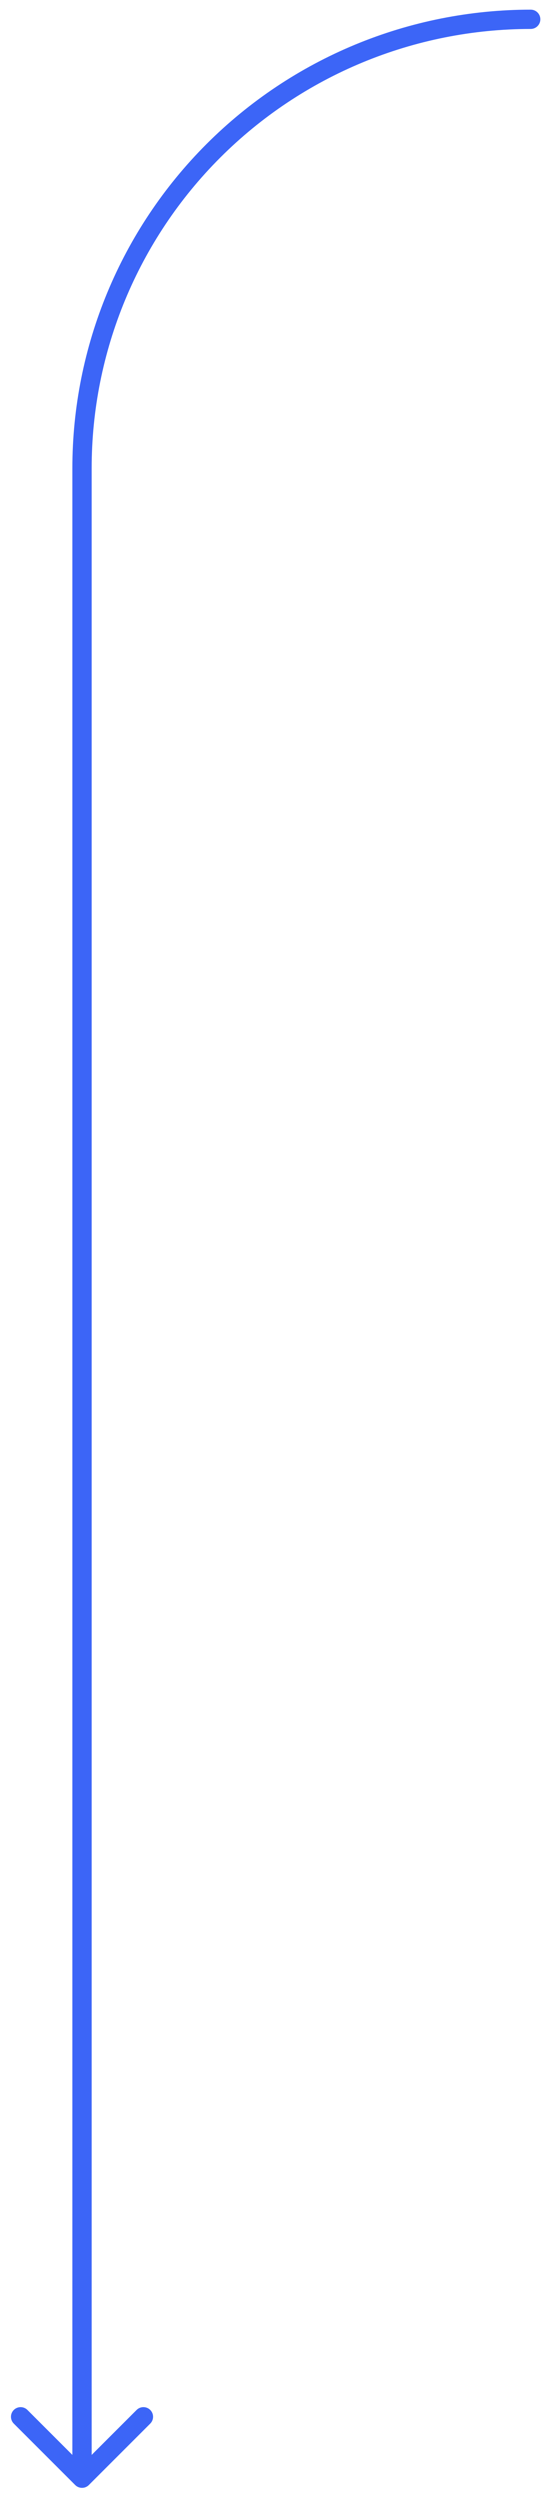 <svg width="114" height="518" viewBox="0 0 114 518" fill="none" xmlns="http://www.w3.org/2000/svg">
<g filter="url(#filter0_f_1866_9942)">
<path d="M110 6C111.105 6 112 5.105 112 4C112 2.895 111.105 2 110 2L110 6ZM44.239 31.239L45.653 32.653L45.653 32.653L44.239 31.239ZM17 97L15 97V97H17ZM15.586 514.914C16.367 515.695 17.633 515.695 18.414 514.914L31.142 502.186C31.923 501.405 31.923 500.139 31.142 499.358C30.361 498.577 29.095 498.577 28.314 499.358L17 510.672L5.686 499.358C4.905 498.577 3.639 498.577 2.858 499.358C2.077 500.139 2.077 501.405 2.858 502.186L15.586 514.914ZM110 2C84.804 2 60.641 12.009 42.825 29.825L45.653 32.653C62.719 15.588 85.865 6 110 6L110 2ZM42.825 29.825C25.009 47.641 15 71.804 15 97L19 97C19 72.865 28.587 49.719 45.653 32.653L42.825 29.825ZM15 97L15 513.5H19L19 97H15Z" fill="#3C65F7"/>
</g>
<defs>
<filter id="filter0_f_1866_9942" x="0.273" y="0" width="113.727" height="517.5" filterUnits="userSpaceOnUse" color-interpolation-filters="sRGB">
<feFlood flood-opacity="0" result="BackgroundImageFix"/>
<feBlend mode="normal" in="SourceGraphic" in2="BackgroundImageFix" result="shape"/>
<feGaussianBlur stdDeviation="1" result="effect1_foregroundBlur_1866_9942"/>
</filter>
</defs>
</svg>
